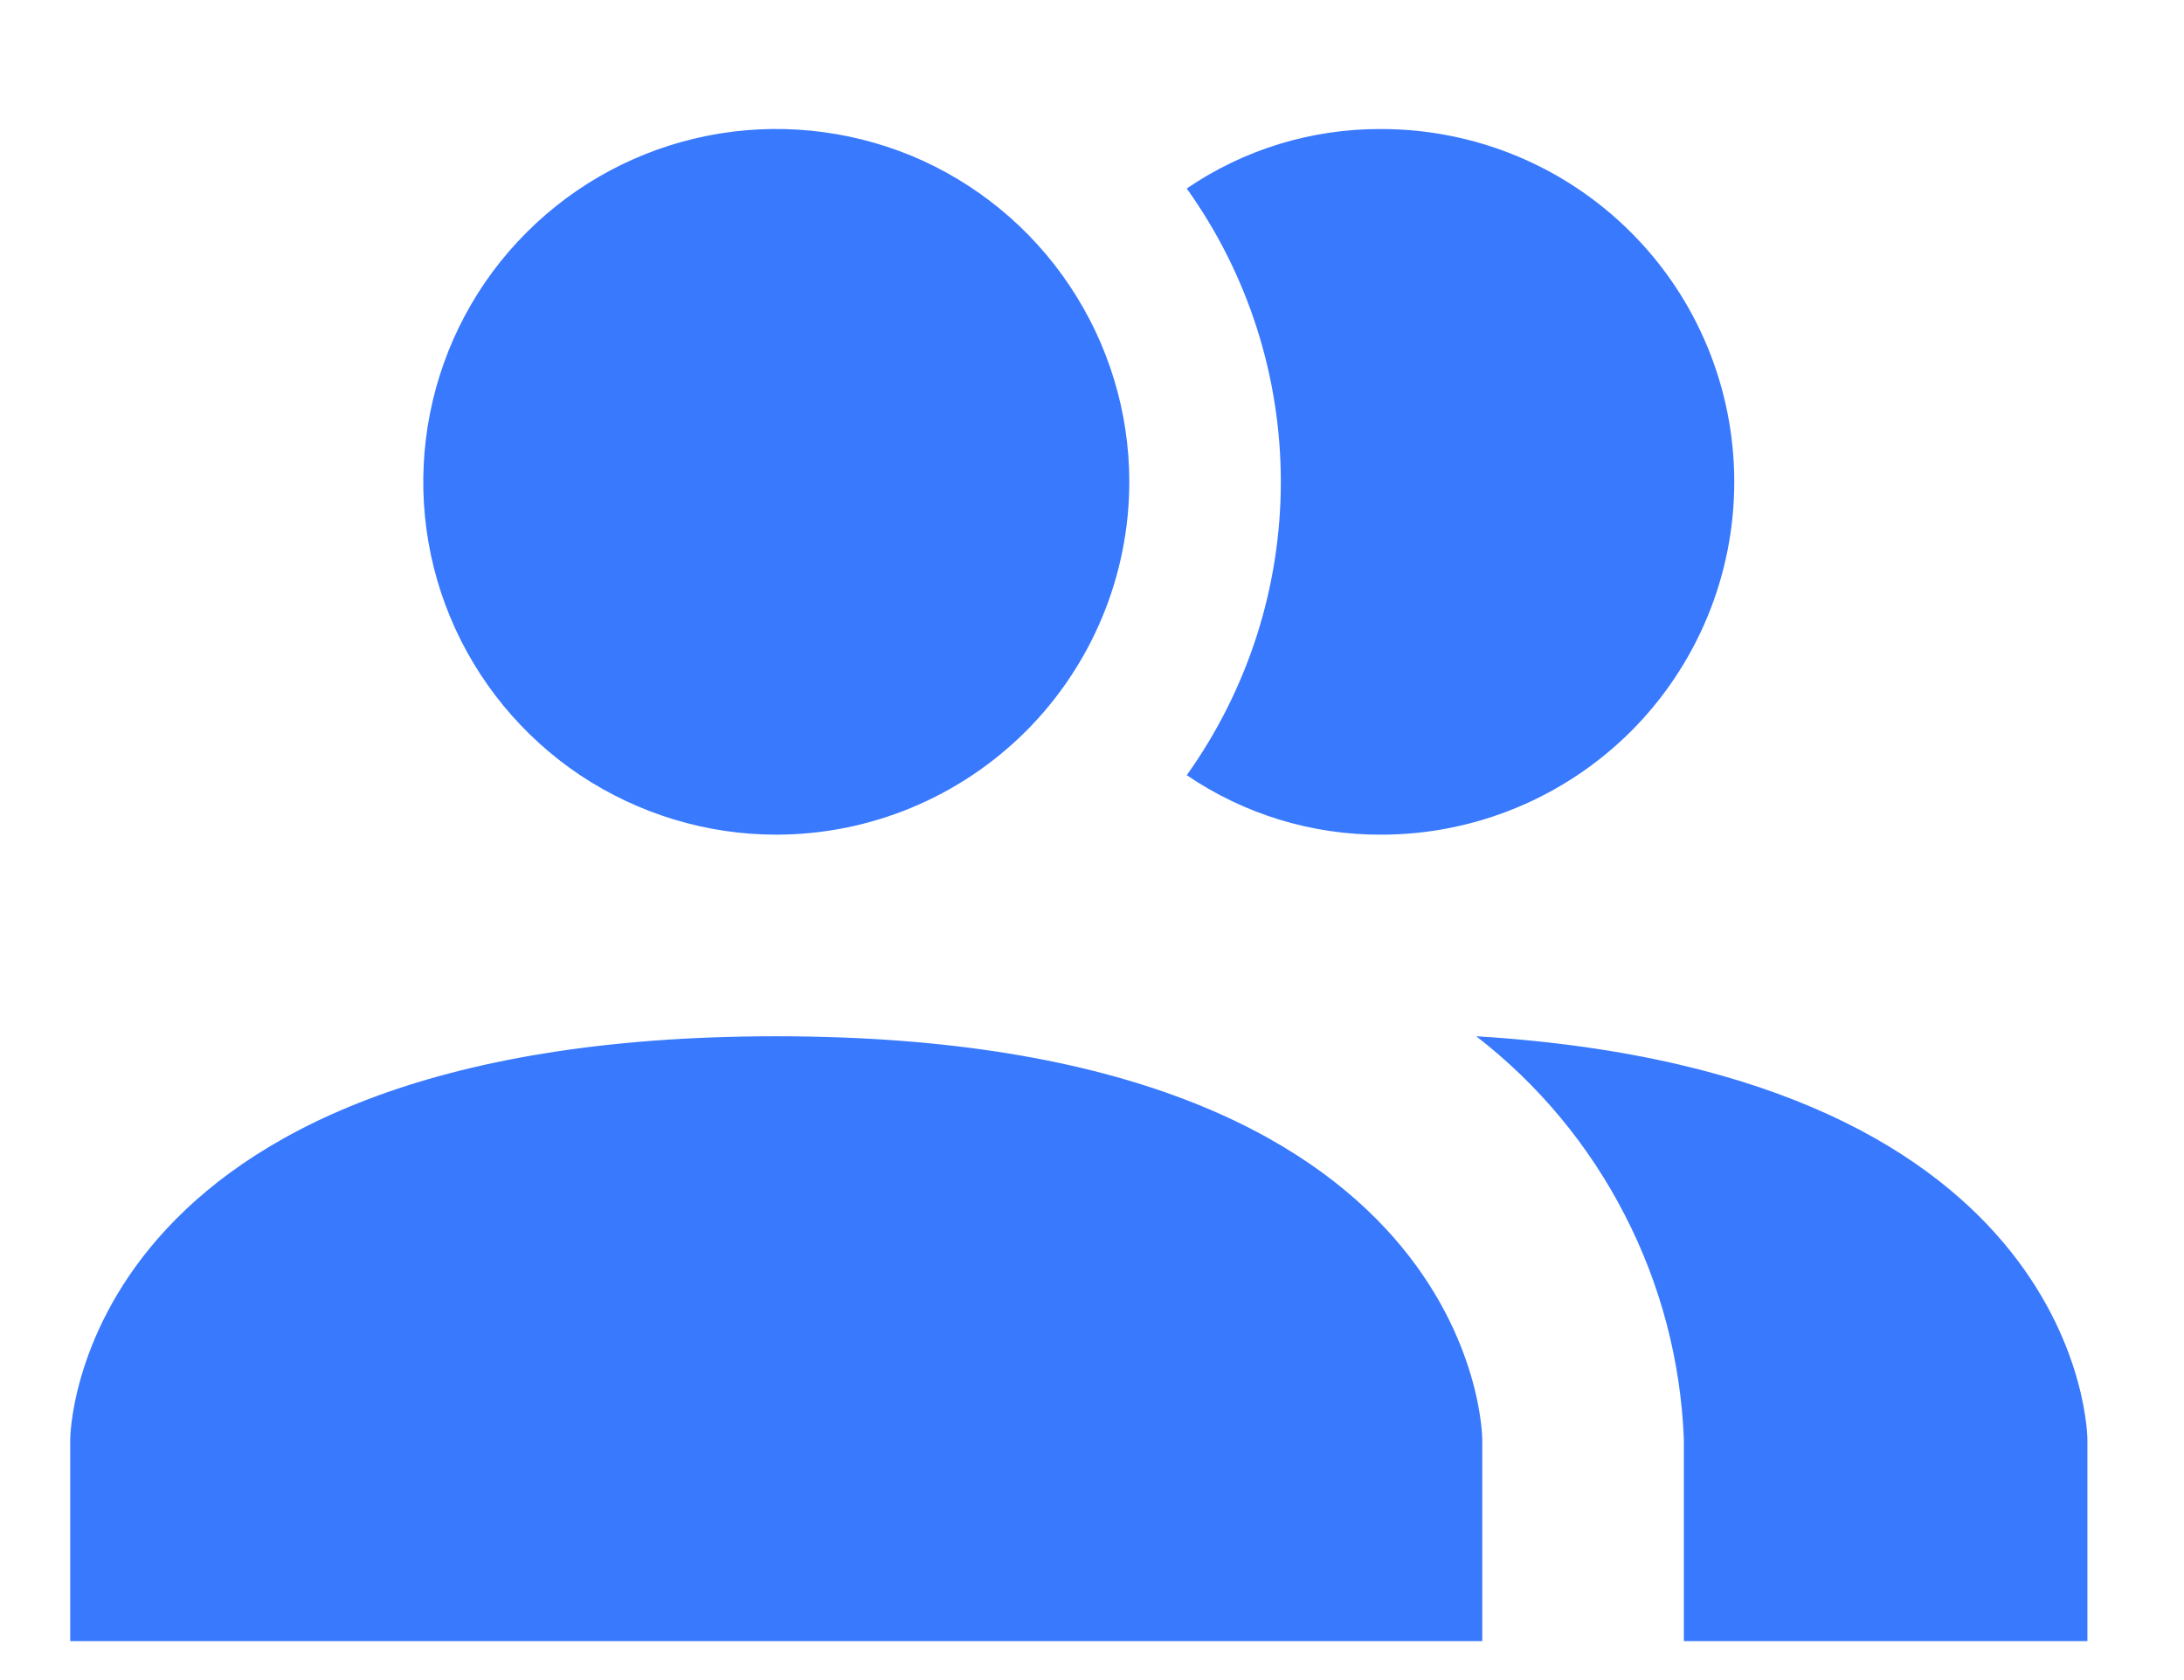 <svg width="13" height="10" viewBox="0 0 13 10" fill="none" xmlns="http://www.w3.org/2000/svg">
<path id="Vector" d="M8.823 8.568V9.768H0.418V8.568C0.418 8.568 0.418 6.168 4.62 6.168C8.823 6.168 8.823 8.568 8.823 8.568ZM6.722 2.868C6.722 2.452 6.598 2.046 6.367 1.701C6.137 1.356 5.808 1.086 5.425 0.927C5.041 0.769 4.618 0.727 4.211 0.808C3.803 0.889 3.429 1.089 3.135 1.383C2.841 1.676 2.641 2.051 2.56 2.458C2.479 2.865 2.52 3.288 2.679 3.671C2.838 4.055 3.108 4.383 3.453 4.614C3.799 4.844 4.205 4.968 4.62 4.968C5.178 4.968 5.712 4.746 6.106 4.353C6.5 3.959 6.722 3.425 6.722 2.868ZM8.787 6.168C9.156 6.453 9.458 6.816 9.671 7.231C9.885 7.645 10.005 8.102 10.023 8.568V9.768H12.425V8.568C12.425 8.568 12.425 6.39 8.787 6.168ZM8.222 0.768C7.809 0.766 7.405 0.889 7.064 1.122C7.428 1.631 7.624 2.241 7.624 2.868C7.624 3.494 7.428 4.104 7.064 4.614C7.405 4.846 7.809 4.97 8.222 4.968C8.78 4.968 9.314 4.746 9.708 4.353C10.102 3.959 10.323 3.425 10.323 2.868C10.323 2.311 10.102 1.776 9.708 1.383C9.314 0.989 8.78 0.768 8.222 0.768Z" fill="#3879FE"/>
</svg>
